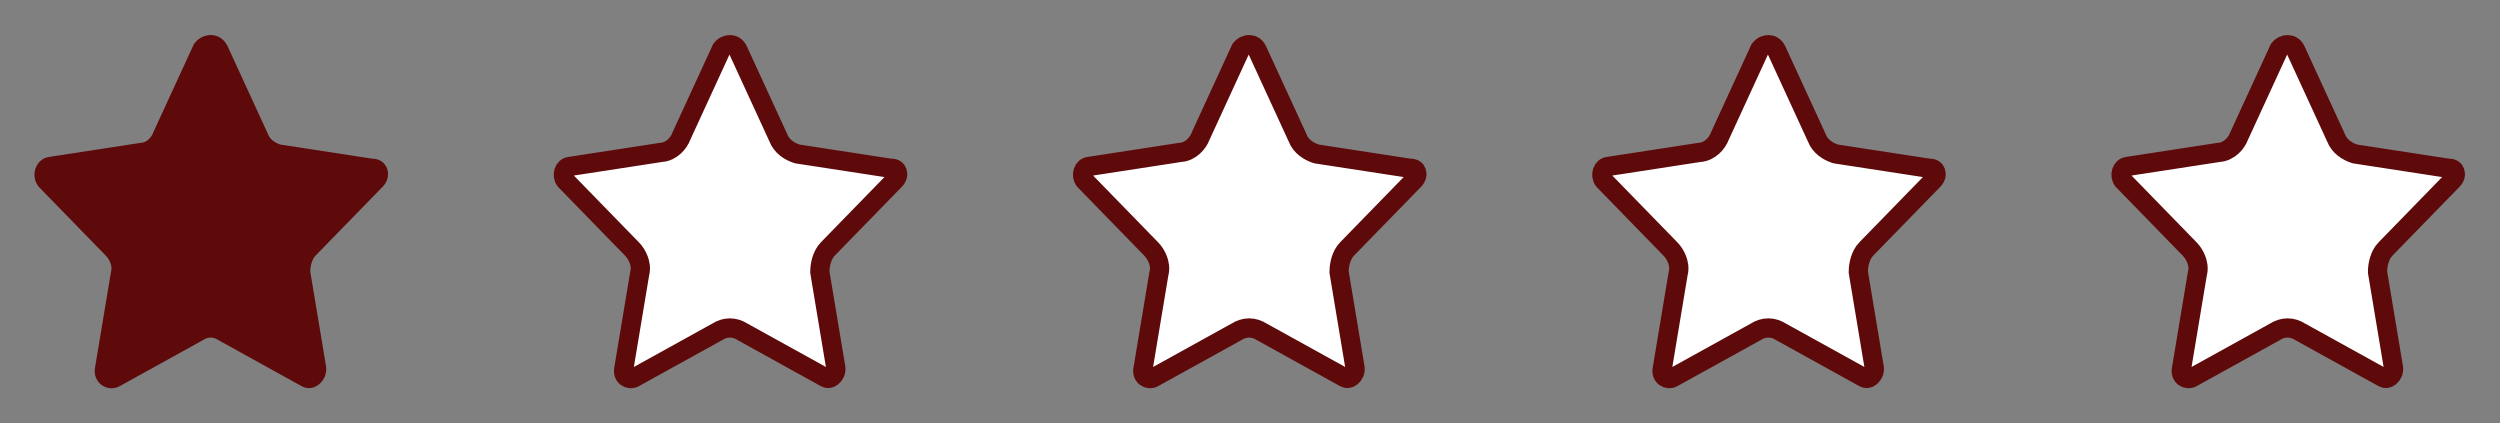 <svg width="130" height="22" viewBox="0 0 130 22" fill="none" xmlns="http://www.w3.org/2000/svg">
<rect x="0" y="0" width="130" height="22" fill="#808080" stroke="none"/>
<path d="M11.825 2.383L13.933 6.967C14.025 7.242 14.3 7.425 14.575 7.517L19.342 8.25C20.167 8.25 20.442 9.167 19.892 9.717L16.408 13.292C16.225 13.475 16.133 13.842 16.133 14.117L16.958 19.067C17.05 19.8 16.317 20.442 15.675 20.075L11.367 17.692C11.092 17.508 10.817 17.508 10.542 17.692L6.233 20.075C5.592 20.442 4.767 19.892 4.95 19.067L5.775 14.117C5.867 13.842 5.683 13.475 5.5 13.292L2.017 9.717C1.558 9.167 1.833 8.25 2.567 8.158L7.333 7.425C7.608 7.425 7.883 7.15 7.975 6.875L10.083 2.292C10.542 1.65 11.458 1.65 11.825 2.383Z" fill="#5E090A"/>
<path d="M41.417 7.991L41.457 8.004L41.499 8.011L46.266 8.744L46.303 8.75H46.342C46.542 8.75 46.627 8.845 46.66 8.941C46.699 9.053 46.681 9.22 46.538 9.363L46.538 9.363L46.533 9.368L43.052 12.941C42.882 13.112 42.782 13.335 42.724 13.523C42.664 13.719 42.633 13.929 42.633 14.117V14.158L42.64 14.199L43.463 19.137C43.483 19.318 43.401 19.493 43.275 19.596C43.155 19.694 43.035 19.705 42.923 19.641L42.923 19.641L42.917 19.637L38.625 17.263C38.427 17.135 38.201 17.054 37.954 17.054C37.707 17.054 37.481 17.135 37.283 17.263L32.991 19.637L32.991 19.637L32.985 19.641C32.722 19.791 32.348 19.579 32.438 19.175L32.441 19.162L32.443 19.149L33.263 14.23C33.34 13.955 33.282 13.685 33.207 13.49C33.126 13.28 32.998 13.083 32.856 12.941L29.391 9.384C29.291 9.256 29.267 9.081 29.319 8.924C29.371 8.769 29.48 8.673 29.629 8.654L29.636 8.654L29.643 8.653L34.379 7.924C34.66 7.91 34.895 7.771 35.057 7.625C35.224 7.474 35.362 7.276 35.439 7.062L37.515 2.549C37.648 2.383 37.823 2.316 37.971 2.322C38.118 2.327 38.273 2.402 38.374 2.601L40.469 7.154C40.642 7.629 41.086 7.881 41.417 7.991Z" fill="white" stroke="#5E090A"/>
<path d="M68.417 7.991L68.457 8.004L68.499 8.011L73.266 8.744L73.303 8.75H73.342C73.542 8.75 73.627 8.845 73.66 8.941C73.698 9.053 73.681 9.22 73.538 9.363L73.538 9.363L73.533 9.368L70.052 12.941C69.882 13.112 69.782 13.335 69.724 13.523C69.664 13.719 69.633 13.929 69.633 14.117V14.158L69.64 14.199L70.463 19.137C70.483 19.318 70.401 19.493 70.275 19.596C70.155 19.694 70.034 19.705 69.923 19.641L69.923 19.641L69.917 19.637L65.625 17.263C65.427 17.135 65.201 17.054 64.954 17.054C64.707 17.054 64.481 17.135 64.283 17.263L59.991 19.637L59.991 19.637L59.985 19.641C59.722 19.791 59.348 19.579 59.438 19.175L59.441 19.162L59.443 19.149L60.263 14.23C60.34 13.955 60.282 13.685 60.207 13.49C60.126 13.28 59.998 13.083 59.856 12.941L56.391 9.384C56.291 9.256 56.267 9.081 56.319 8.924C56.371 8.769 56.48 8.673 56.629 8.654L56.636 8.654L56.643 8.653L61.379 7.924C61.66 7.91 61.895 7.771 62.057 7.625C62.224 7.474 62.362 7.276 62.439 7.062L64.515 2.549C64.648 2.383 64.823 2.316 64.971 2.322C65.118 2.327 65.273 2.402 65.374 2.601L67.469 7.154C67.642 7.629 68.086 7.881 68.417 7.991Z" fill="white" stroke="#5E090A"/>
<path d="M95.417 7.991L95.457 8.004L95.499 8.011L100.266 8.744L100.303 8.75H100.342C100.542 8.75 100.627 8.845 100.66 8.941C100.699 9.053 100.681 9.22 100.538 9.363L100.538 9.363L100.533 9.368L97.052 12.941C96.882 13.112 96.782 13.335 96.724 13.523C96.664 13.719 96.633 13.929 96.633 14.117V14.158L96.64 14.199L97.463 19.137C97.483 19.318 97.401 19.493 97.275 19.596C97.155 19.694 97.034 19.705 96.923 19.641L96.923 19.641L96.917 19.637L92.625 17.263C92.427 17.135 92.201 17.054 91.954 17.054C91.707 17.054 91.481 17.135 91.283 17.263L86.991 19.637L86.991 19.637L86.985 19.641C86.722 19.791 86.348 19.579 86.438 19.175L86.441 19.162L86.443 19.149L87.263 14.23C87.34 13.955 87.282 13.685 87.207 13.49C87.126 13.28 86.998 13.083 86.856 12.941L83.391 9.384C83.291 9.256 83.267 9.081 83.319 8.924C83.371 8.769 83.481 8.673 83.629 8.654L83.636 8.654L83.643 8.653L88.379 7.924C88.66 7.91 88.895 7.771 89.057 7.625C89.224 7.474 89.362 7.276 89.439 7.062L91.515 2.549C91.648 2.383 91.823 2.316 91.971 2.322C92.118 2.327 92.273 2.402 92.374 2.601L94.469 7.154C94.642 7.629 95.086 7.881 95.417 7.991Z" fill="white" stroke="#5E090A"/>
<path d="M122.417 7.991L122.457 8.004L122.499 8.011L127.266 8.744L127.303 8.75H127.342C127.542 8.75 127.627 8.845 127.66 8.941C127.699 9.053 127.681 9.22 127.538 9.363L127.538 9.363L127.533 9.368L124.052 12.941C123.882 13.112 123.782 13.335 123.724 13.523C123.664 13.719 123.633 13.929 123.633 14.117V14.158L123.64 14.199L124.463 19.137C124.483 19.318 124.401 19.493 124.275 19.596C124.155 19.694 124.035 19.705 123.923 19.641L123.923 19.641L123.917 19.637L119.625 17.263C119.427 17.135 119.201 17.054 118.954 17.054C118.707 17.054 118.481 17.135 118.283 17.263L113.991 19.637L113.991 19.637L113.985 19.641C113.722 19.791 113.348 19.579 113.438 19.175L113.441 19.162L113.443 19.149L114.263 14.23C114.34 13.955 114.282 13.685 114.207 13.49C114.126 13.28 113.998 13.083 113.856 12.941L110.391 9.384C110.292 9.256 110.267 9.081 110.319 8.924C110.371 8.769 110.481 8.673 110.629 8.654L110.636 8.654L110.643 8.653L115.379 7.924C115.66 7.91 115.895 7.771 116.057 7.625C116.224 7.474 116.362 7.276 116.439 7.062L118.515 2.549C118.648 2.383 118.823 2.316 118.971 2.322C119.118 2.327 119.273 2.402 119.374 2.601L121.469 7.154C121.642 7.629 122.086 7.881 122.417 7.991Z" fill="white" stroke="#5E090A"/>
</svg>
